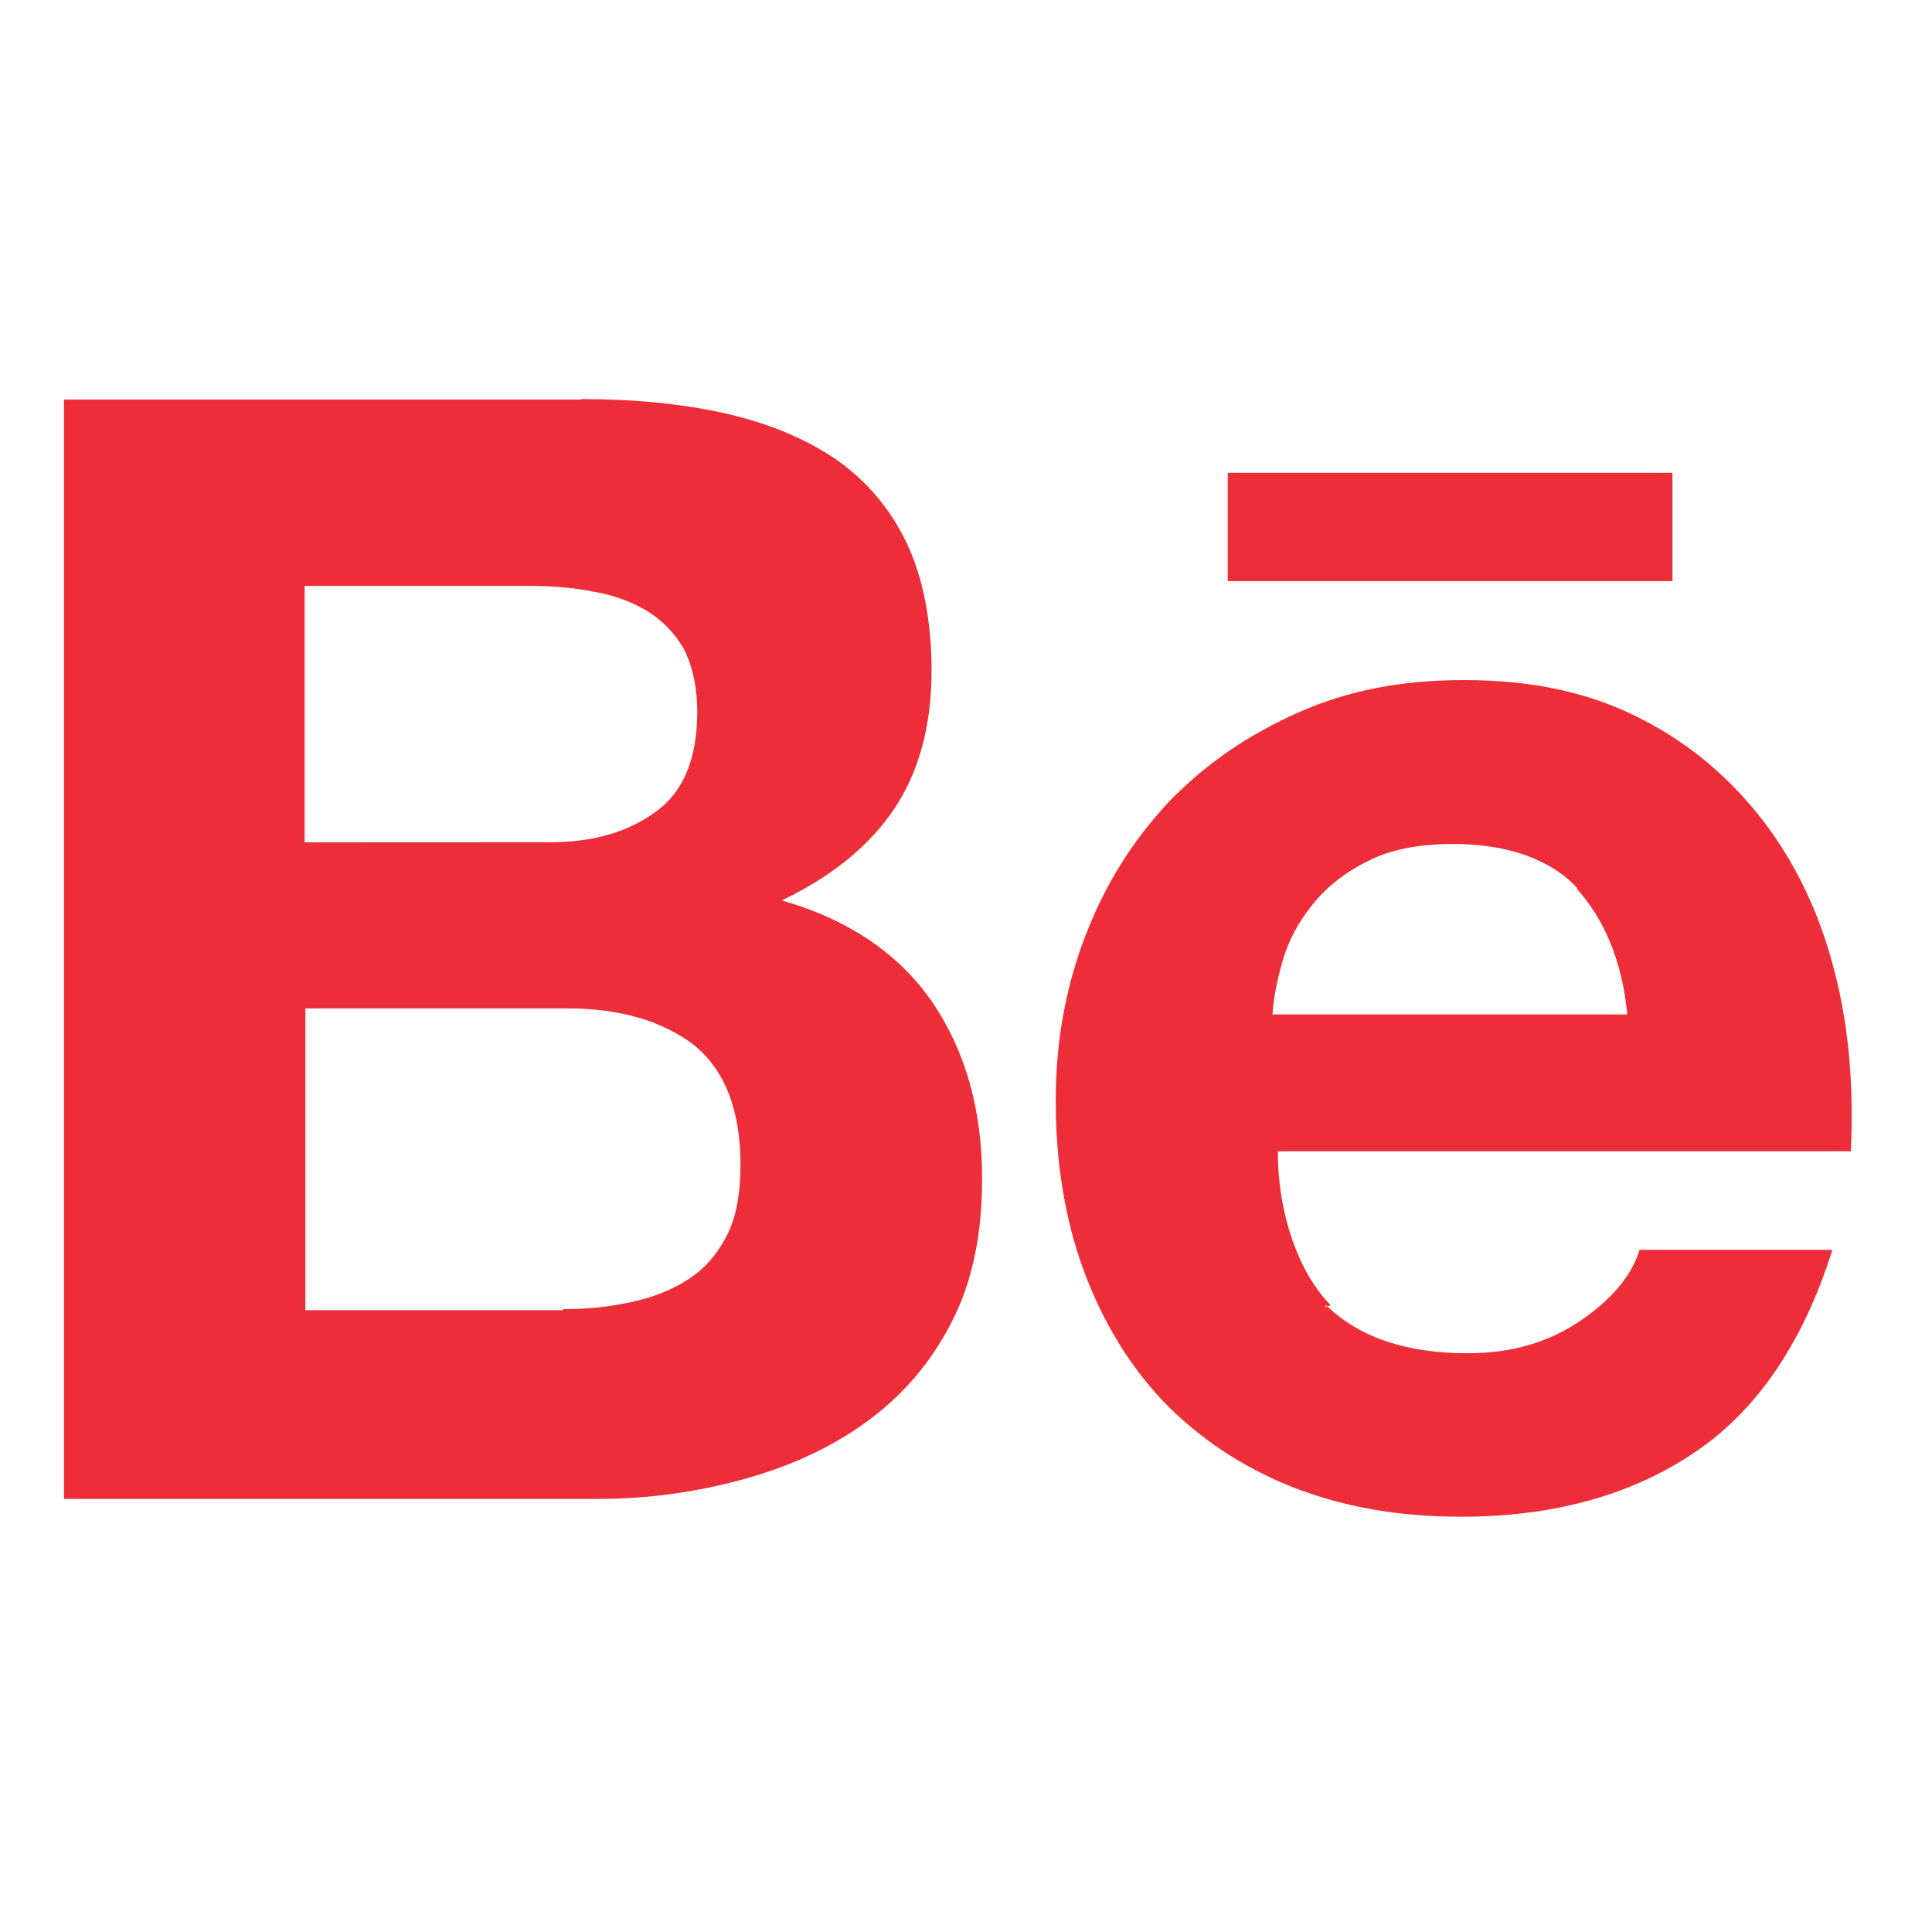 <svg width="18" height="18" viewBox="0 0 18 18" fill="none" xmlns="http://www.w3.org/2000/svg">
<path fill-rule="evenodd" clip-rule="evenodd" d="M5.413 3.718C5.9 3.718 6.343 3.76 6.746 3.849C7.146 3.939 7.488 4.078 7.777 4.272C8.061 4.467 8.285 4.724 8.443 5.05C8.599 5.376 8.679 5.779 8.679 6.251C8.679 6.765 8.561 7.195 8.327 7.542C8.092 7.889 7.746 8.167 7.284 8.389C7.913 8.57 8.379 8.889 8.688 9.34C8.999 9.799 9.15 10.347 9.15 10.979C9.15 11.5 9.06 11.944 8.865 12.319C8.671 12.701 8.4 13.013 8.06 13.256C7.727 13.498 7.331 13.673 6.9 13.789C6.477 13.903 6.031 13.965 5.574 13.965H0.596V3.723H5.413V3.718ZM12.357 12.162C12.662 12.459 13.102 12.608 13.672 12.608C14.081 12.608 14.435 12.506 14.734 12.298C15.028 12.097 15.206 11.874 15.275 11.645H17.072C16.792 12.534 16.345 13.173 15.753 13.555C15.163 13.943 14.445 14.131 13.615 14.131C13.034 14.131 12.515 14.041 12.037 13.853C11.57 13.666 11.176 13.402 10.843 13.062C10.521 12.722 10.272 12.312 10.095 11.833C9.92 11.354 9.836 10.826 9.836 10.257C9.836 9.699 9.93 9.188 10.116 8.709C10.304 8.223 10.563 7.82 10.894 7.466C11.238 7.112 11.632 6.844 12.099 6.637C12.566 6.429 13.071 6.336 13.64 6.336C14.272 6.336 14.814 6.45 15.293 6.699C15.758 6.935 16.14 7.269 16.445 7.671C16.751 8.078 16.966 8.546 17.098 9.074C17.23 9.595 17.271 10.143 17.244 10.726H11.905C11.905 11.309 12.099 11.859 12.398 12.16L12.342 12.181L12.357 12.162ZM5.247 12.197C5.467 12.197 5.678 12.176 5.876 12.132C6.078 12.091 6.257 12.018 6.406 11.924C6.552 11.83 6.677 11.696 6.767 11.519C6.857 11.353 6.899 11.123 6.899 10.853C6.899 10.332 6.746 9.957 6.455 9.728C6.156 9.506 5.767 9.395 5.281 9.395H2.845V12.207H5.247V12.186V12.197ZM14.694 8.274C14.45 8.007 14.042 7.863 13.544 7.863C13.219 7.863 12.95 7.914 12.734 8.028C12.525 8.132 12.352 8.271 12.22 8.438C12.089 8.604 12.001 8.771 11.948 8.959C11.896 9.139 11.865 9.306 11.855 9.451H15.161C15.112 8.931 14.932 8.549 14.689 8.278V8.285L14.694 8.274ZM5.122 7.847C5.521 7.847 5.851 7.754 6.112 7.561C6.371 7.374 6.496 7.061 6.496 6.632C6.496 6.393 6.448 6.198 6.371 6.045C6.281 5.892 6.163 5.774 6.024 5.689C5.878 5.603 5.712 5.543 5.524 5.511C5.337 5.474 5.135 5.459 4.941 5.459H2.838V7.848L5.122 7.847ZM11.439 4.405H15.582V5.414H11.439V4.397V4.405Z" fill="#ED2E38"/>
</svg>
